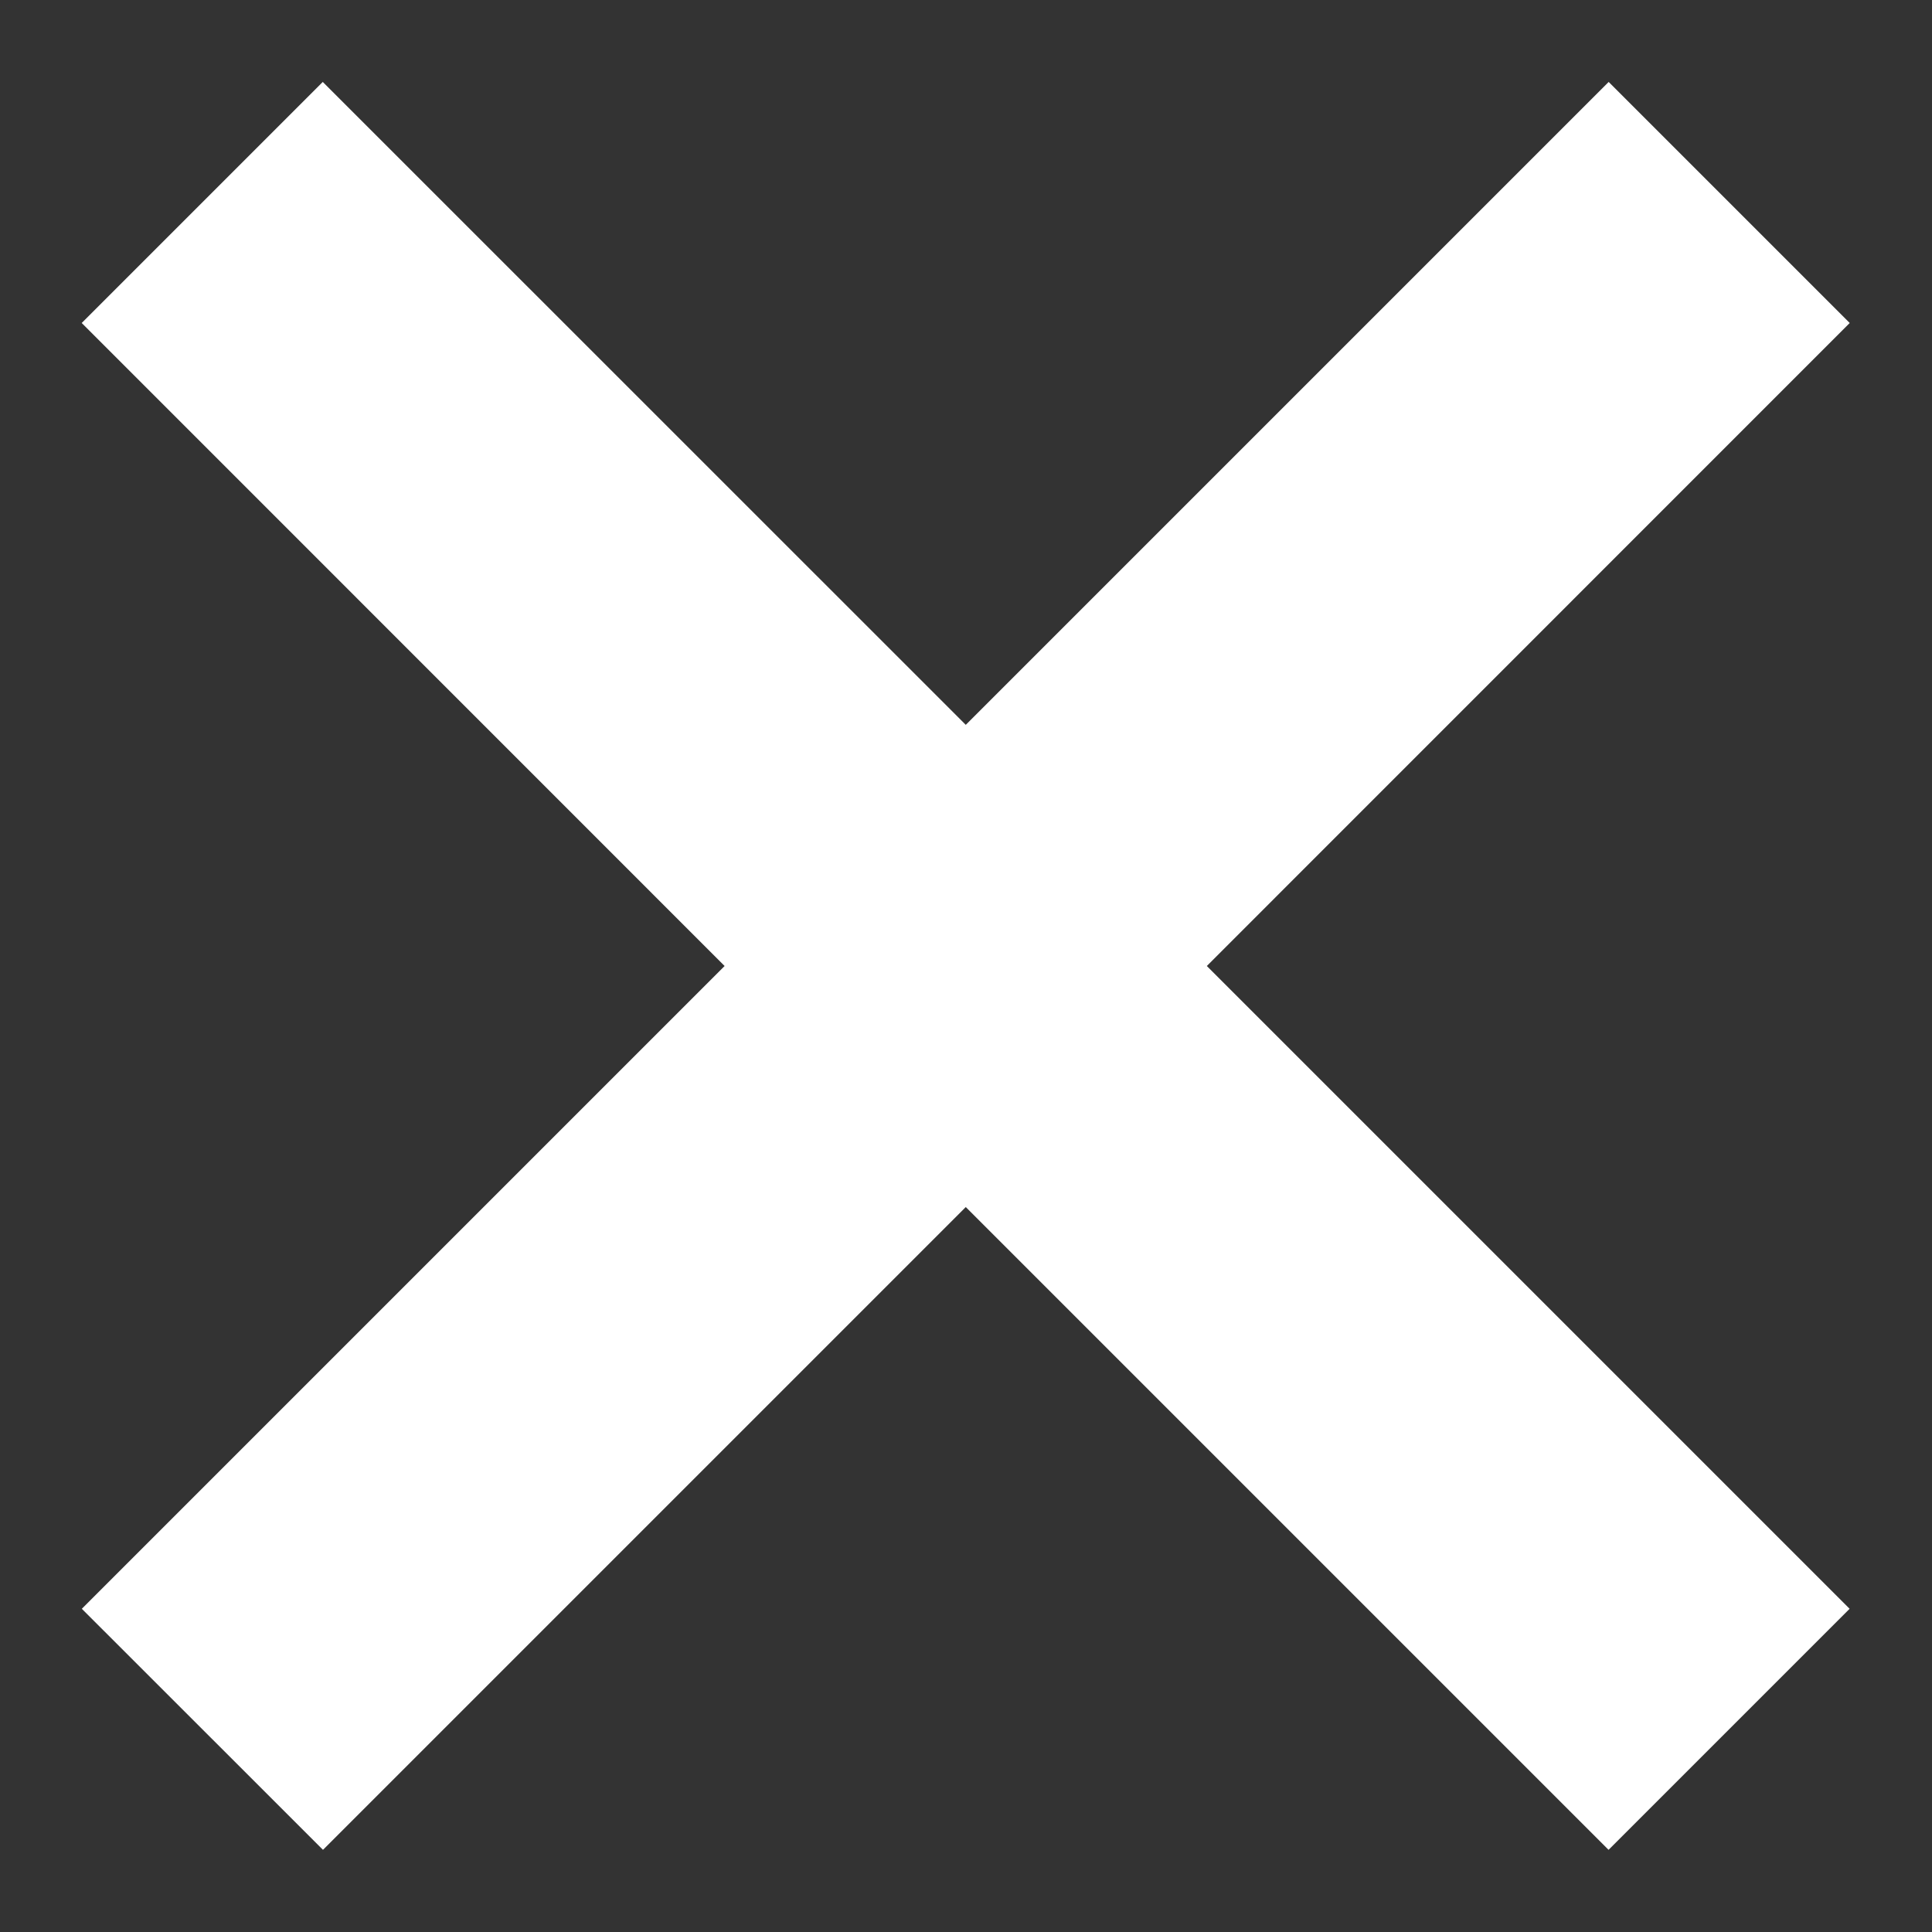 <svg width="17" height="17" viewBox="0 0 17 17" fill="none" xmlns="http://www.w3.org/2000/svg">
<rect x="0" y="0" width="17" height="17" fill="#333333" stroke="none"/>
<path fill-rule="evenodd" clip-rule="evenodd" d="M0.72 14.156L2.842 16.277L8.498 10.621L14.154 16.277L16.275 14.156L10.619 8.5L16.276 2.842L14.155 0.721L8.498 6.378L2.84 0.721L0.719 2.842L6.376 8.5L0.72 14.156Z" fill="white"/>
</svg>
